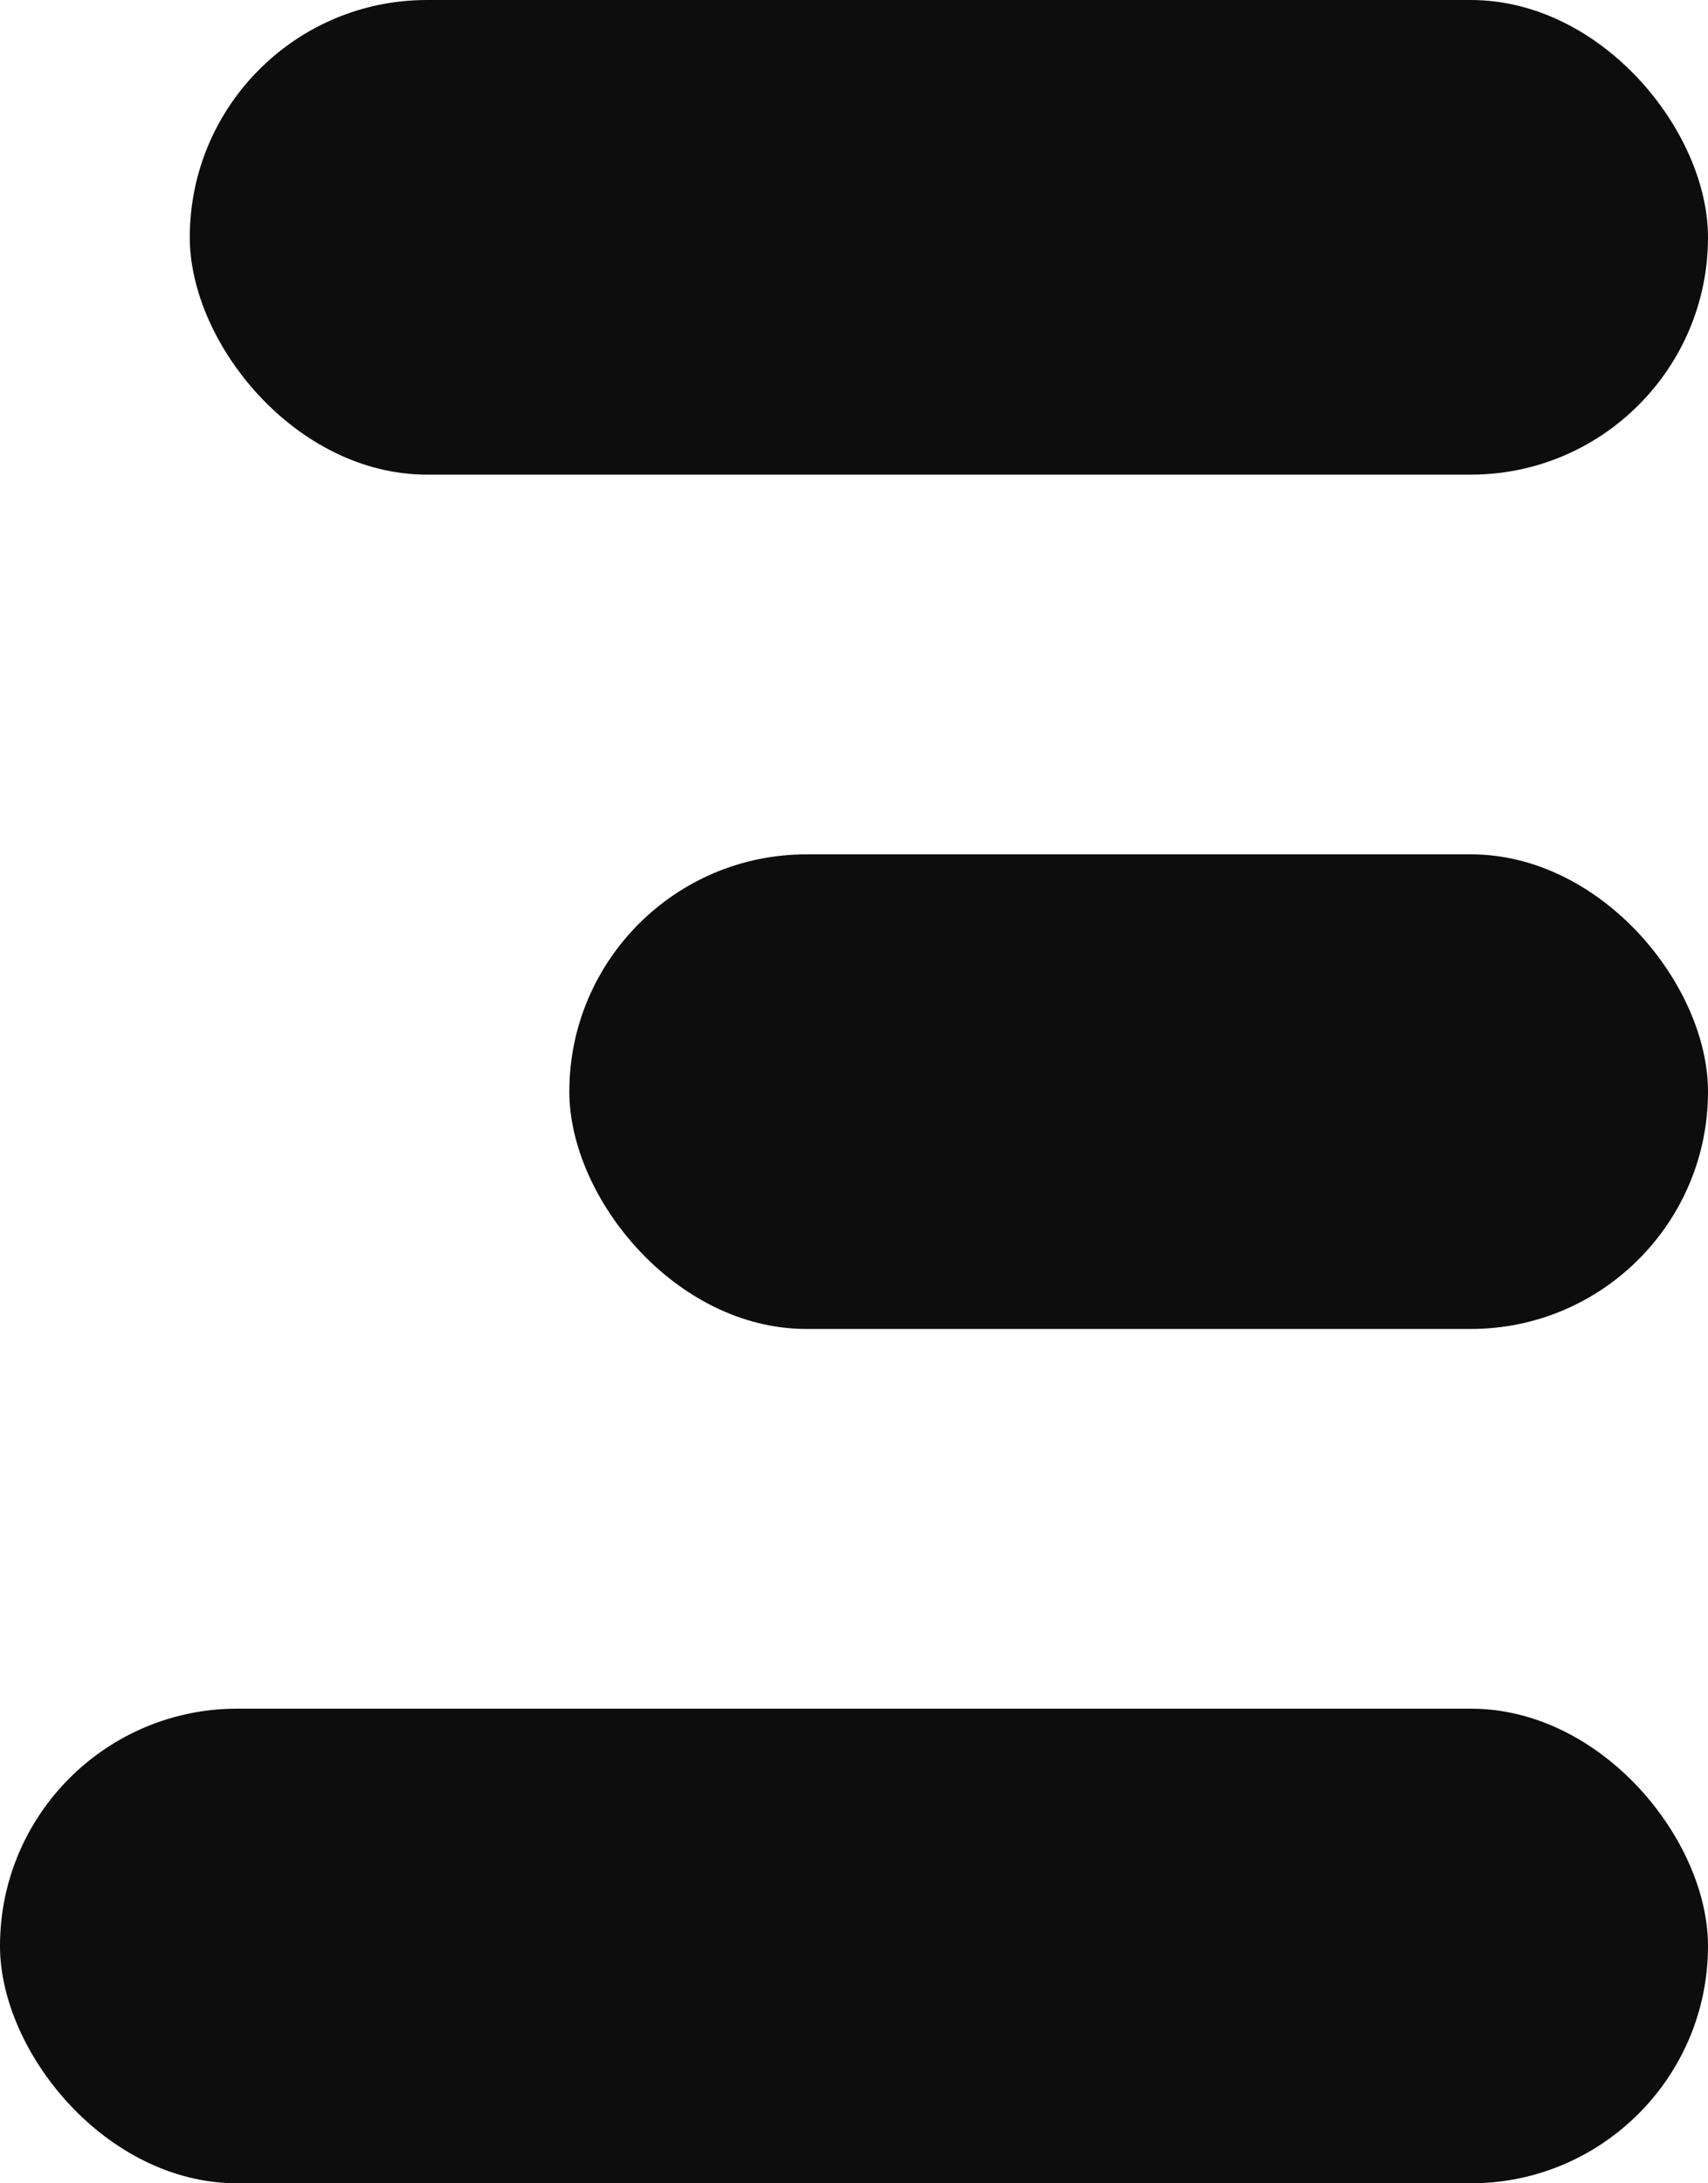 <svg xmlns="http://www.w3.org/2000/svg" width="18" height="23" viewBox="0 0 18 23">
  <g fill="#0D0D0D" fill-rule="evenodd">
    <rect width="16" height="5" x="2" rx="2.5"/>
    <rect width="12" height="5" x="6" y="9" rx="2.5"/>
    <rect width="18" height="5" y="18" rx="2.5"/>
  </g>
</svg>
